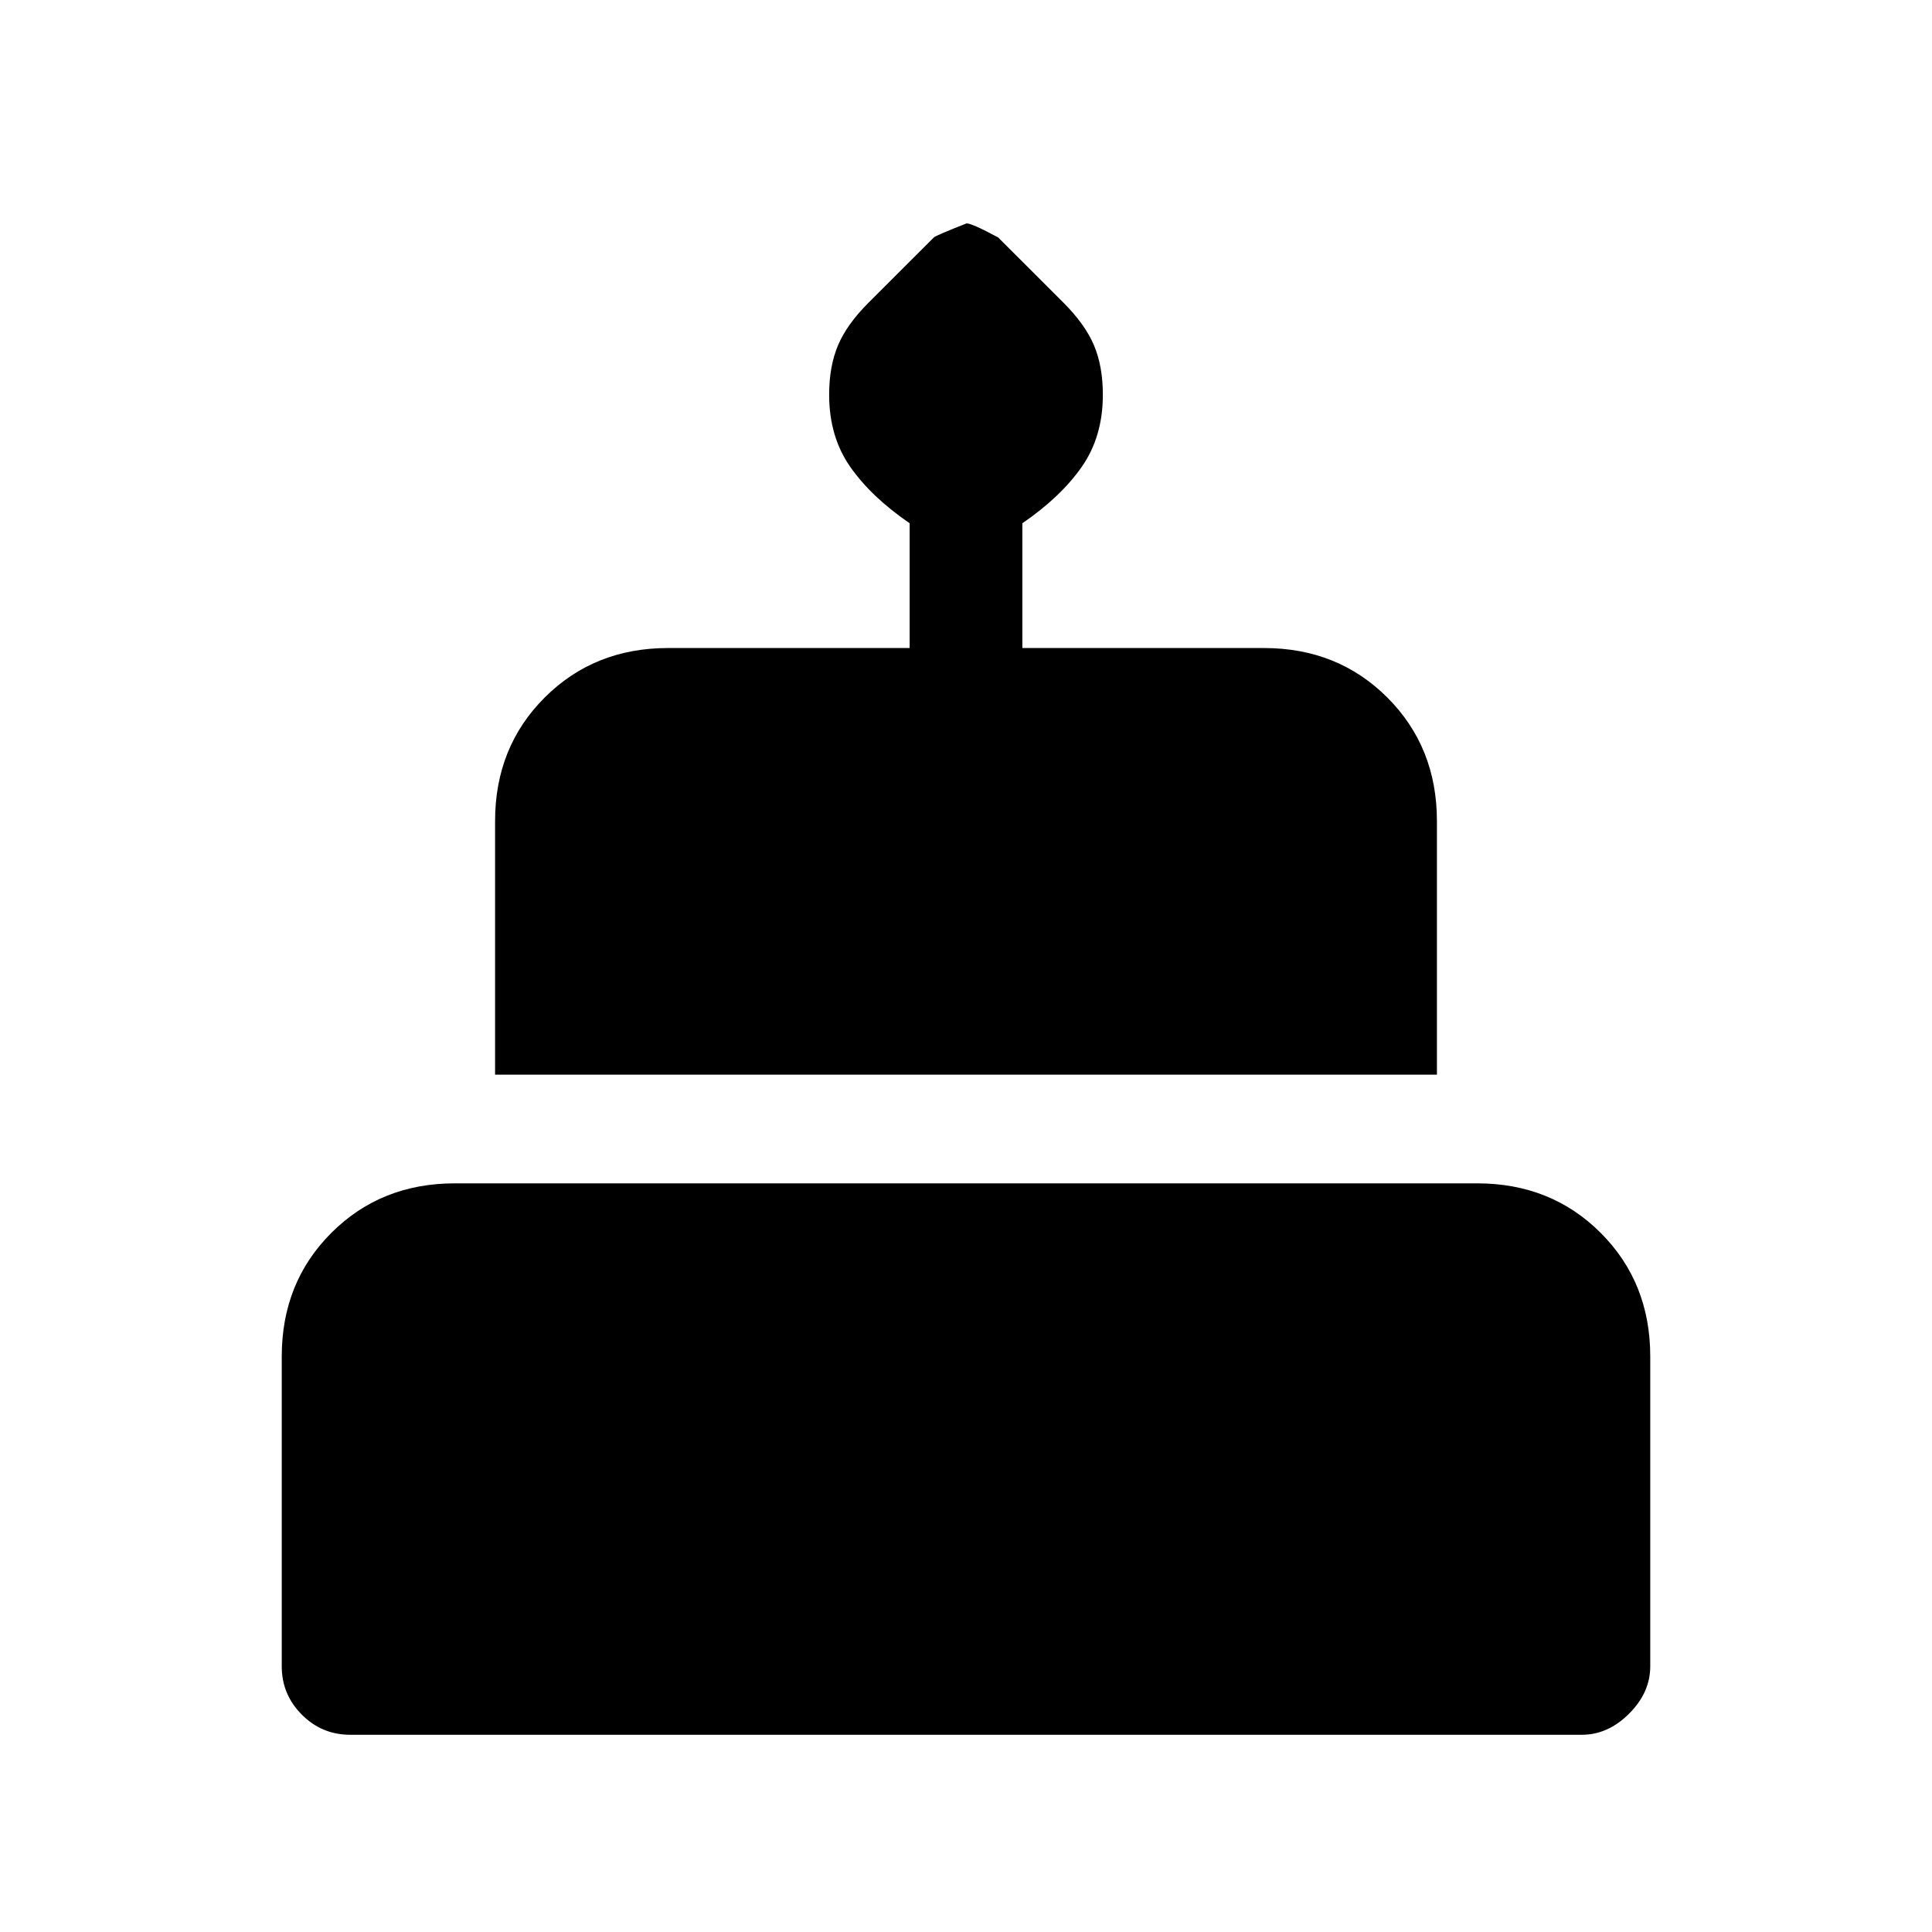 <svg xmlns="http://www.w3.org/2000/svg" height="24" viewBox="0 -960 960 960" width="24"><path d="M174-98q-14.05 0-24.02-10-9.98-10-9.98-24v-154q0-36.75 24.63-61.38Q189.25-372 226-372h508q36.75 0 61.38 24.62Q820-322.75 820-286v154q0 13-10.5 23.5T786-98H174Zm72-328v-126q0-36.75 24.63-61.38Q295.25-638 332-638h120v-62q-19-13-29.5-28T412-763.85q0-14.15 4.41-24.58 4.41-10.44 15.23-21.24L464-842q1-1 16.29-7 2.71 0 15.71 7l32.36 32.33q10.82 10.8 15.23 21.24Q548-778 548-763.85 548-743 537.5-728T508-700v62h120q36.75 0 61.38 24.62Q714-588.75 714-552v126H246Z"/></svg>